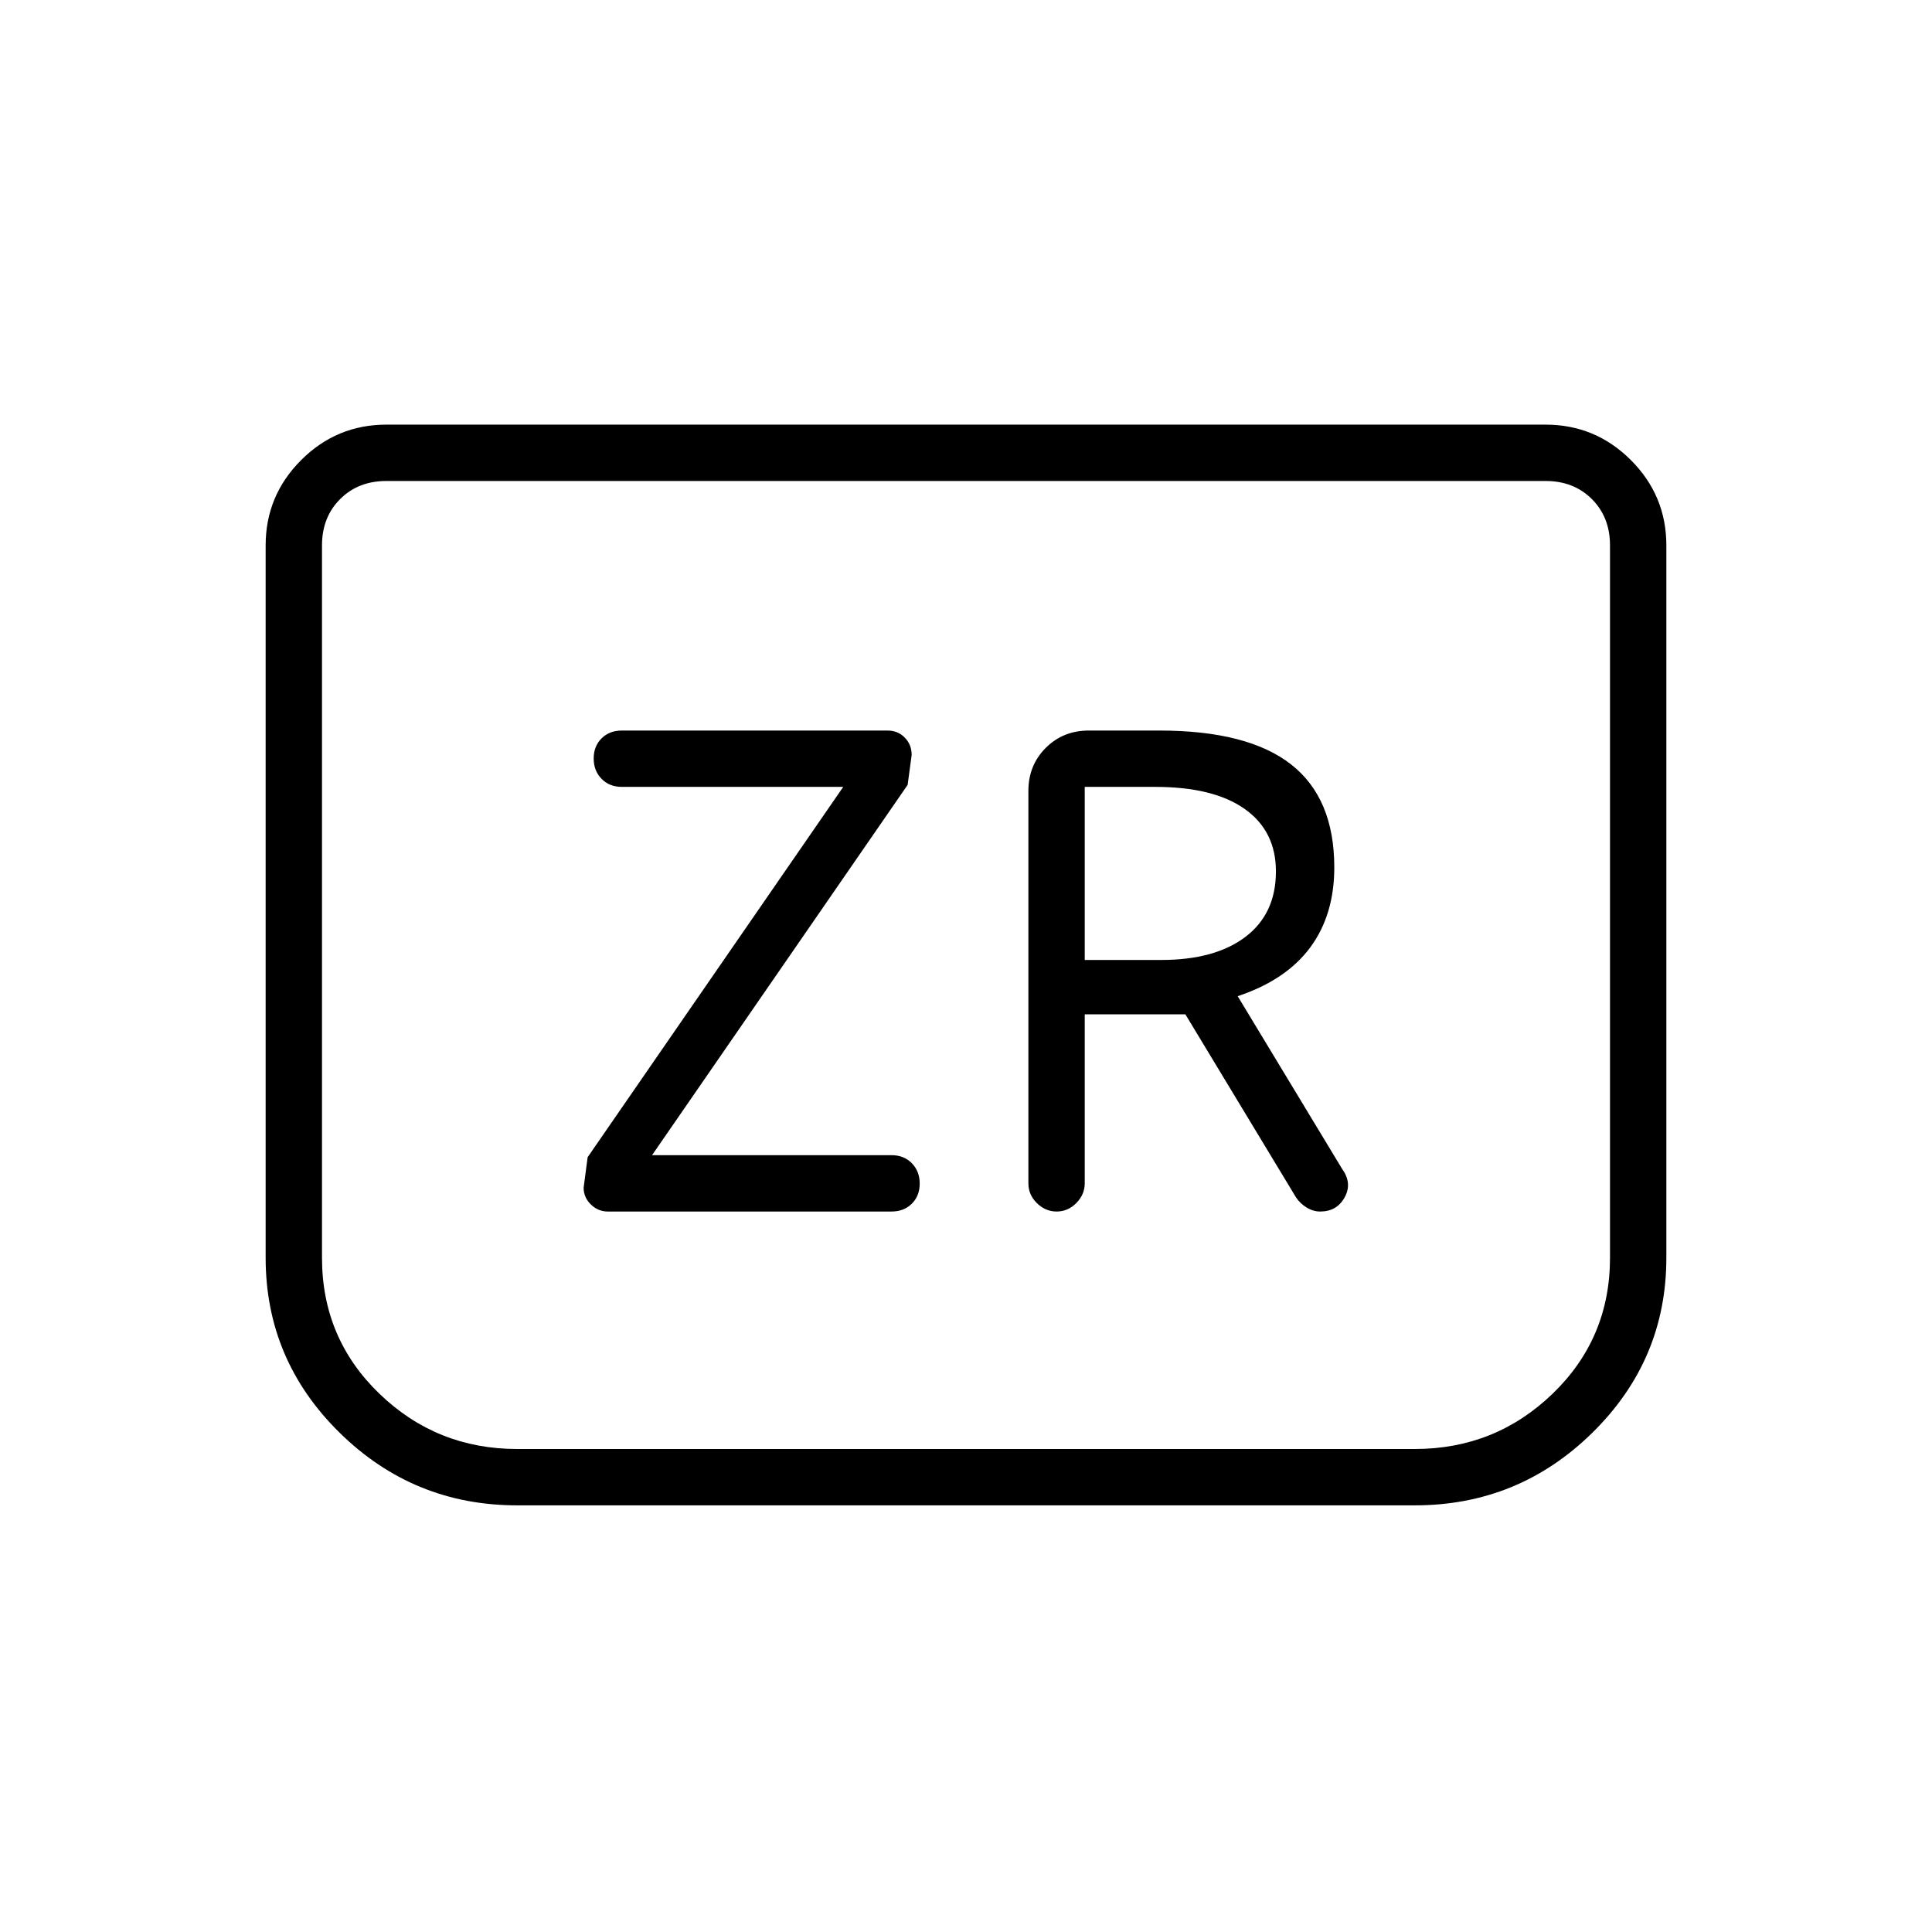 <svg xmlns="http://www.w3.org/2000/svg" height="24" viewBox="0 -960 960 960" width="24"><path d="M302-358h141q6.16 0 10.08-3.89t3.92-10q0-6.11-3.92-10.11-3.92-4-10.08-4H324l127-184 2-14.86q0-5.14-3.43-8.64-3.43-3.5-8.57-3.5H309q-6.16 0-10.08 3.89t-3.92 10q0 6.11 3.92 10.11 3.92 4 10.08 4h110L292-385l-2 15.15q0 4.85 3.6 8.35t8.4 3.5Zm237-98h50l55 91q2 3 5.24 5 3.23 2 6.76 2 8.26 0 12.13-7 3.87-7-1.13-14l-52-86q24-8 36-24.17T663-529q0-34.38-21.5-51.19Q620-597 576-597h-35q-12.75 0-21.37 8.62Q511-579.75 511-567v195q0 5.7 4.25 9.85Q519.5-358 525-358q5.7 0 9.85-4.25Q539-366.5 539-372v-84Zm0-27v-86h35q29 0 44.5 10.98Q634-547.05 634-527q0 21-15.12 32.5T577-483h-38Zm289-206v354q0 50.74-36.72 86.87T703-212H257q-51.56 0-88.28-36.13T132-335v-354q0-24.75 17.63-42.38Q167.25-749 192-749h576q24.75 0 42.38 17.62Q828-713.75 828-689Zm-60-32H192q-14 0-23 9t-9 23v354q0 40 28.49 67.5Q216.99-240 257-240h446q40.01 0 68.51-27.5Q800-295 800-335v-354q0-14-9-23t-23-9Zm0 0h32-640 608Z"/></svg>